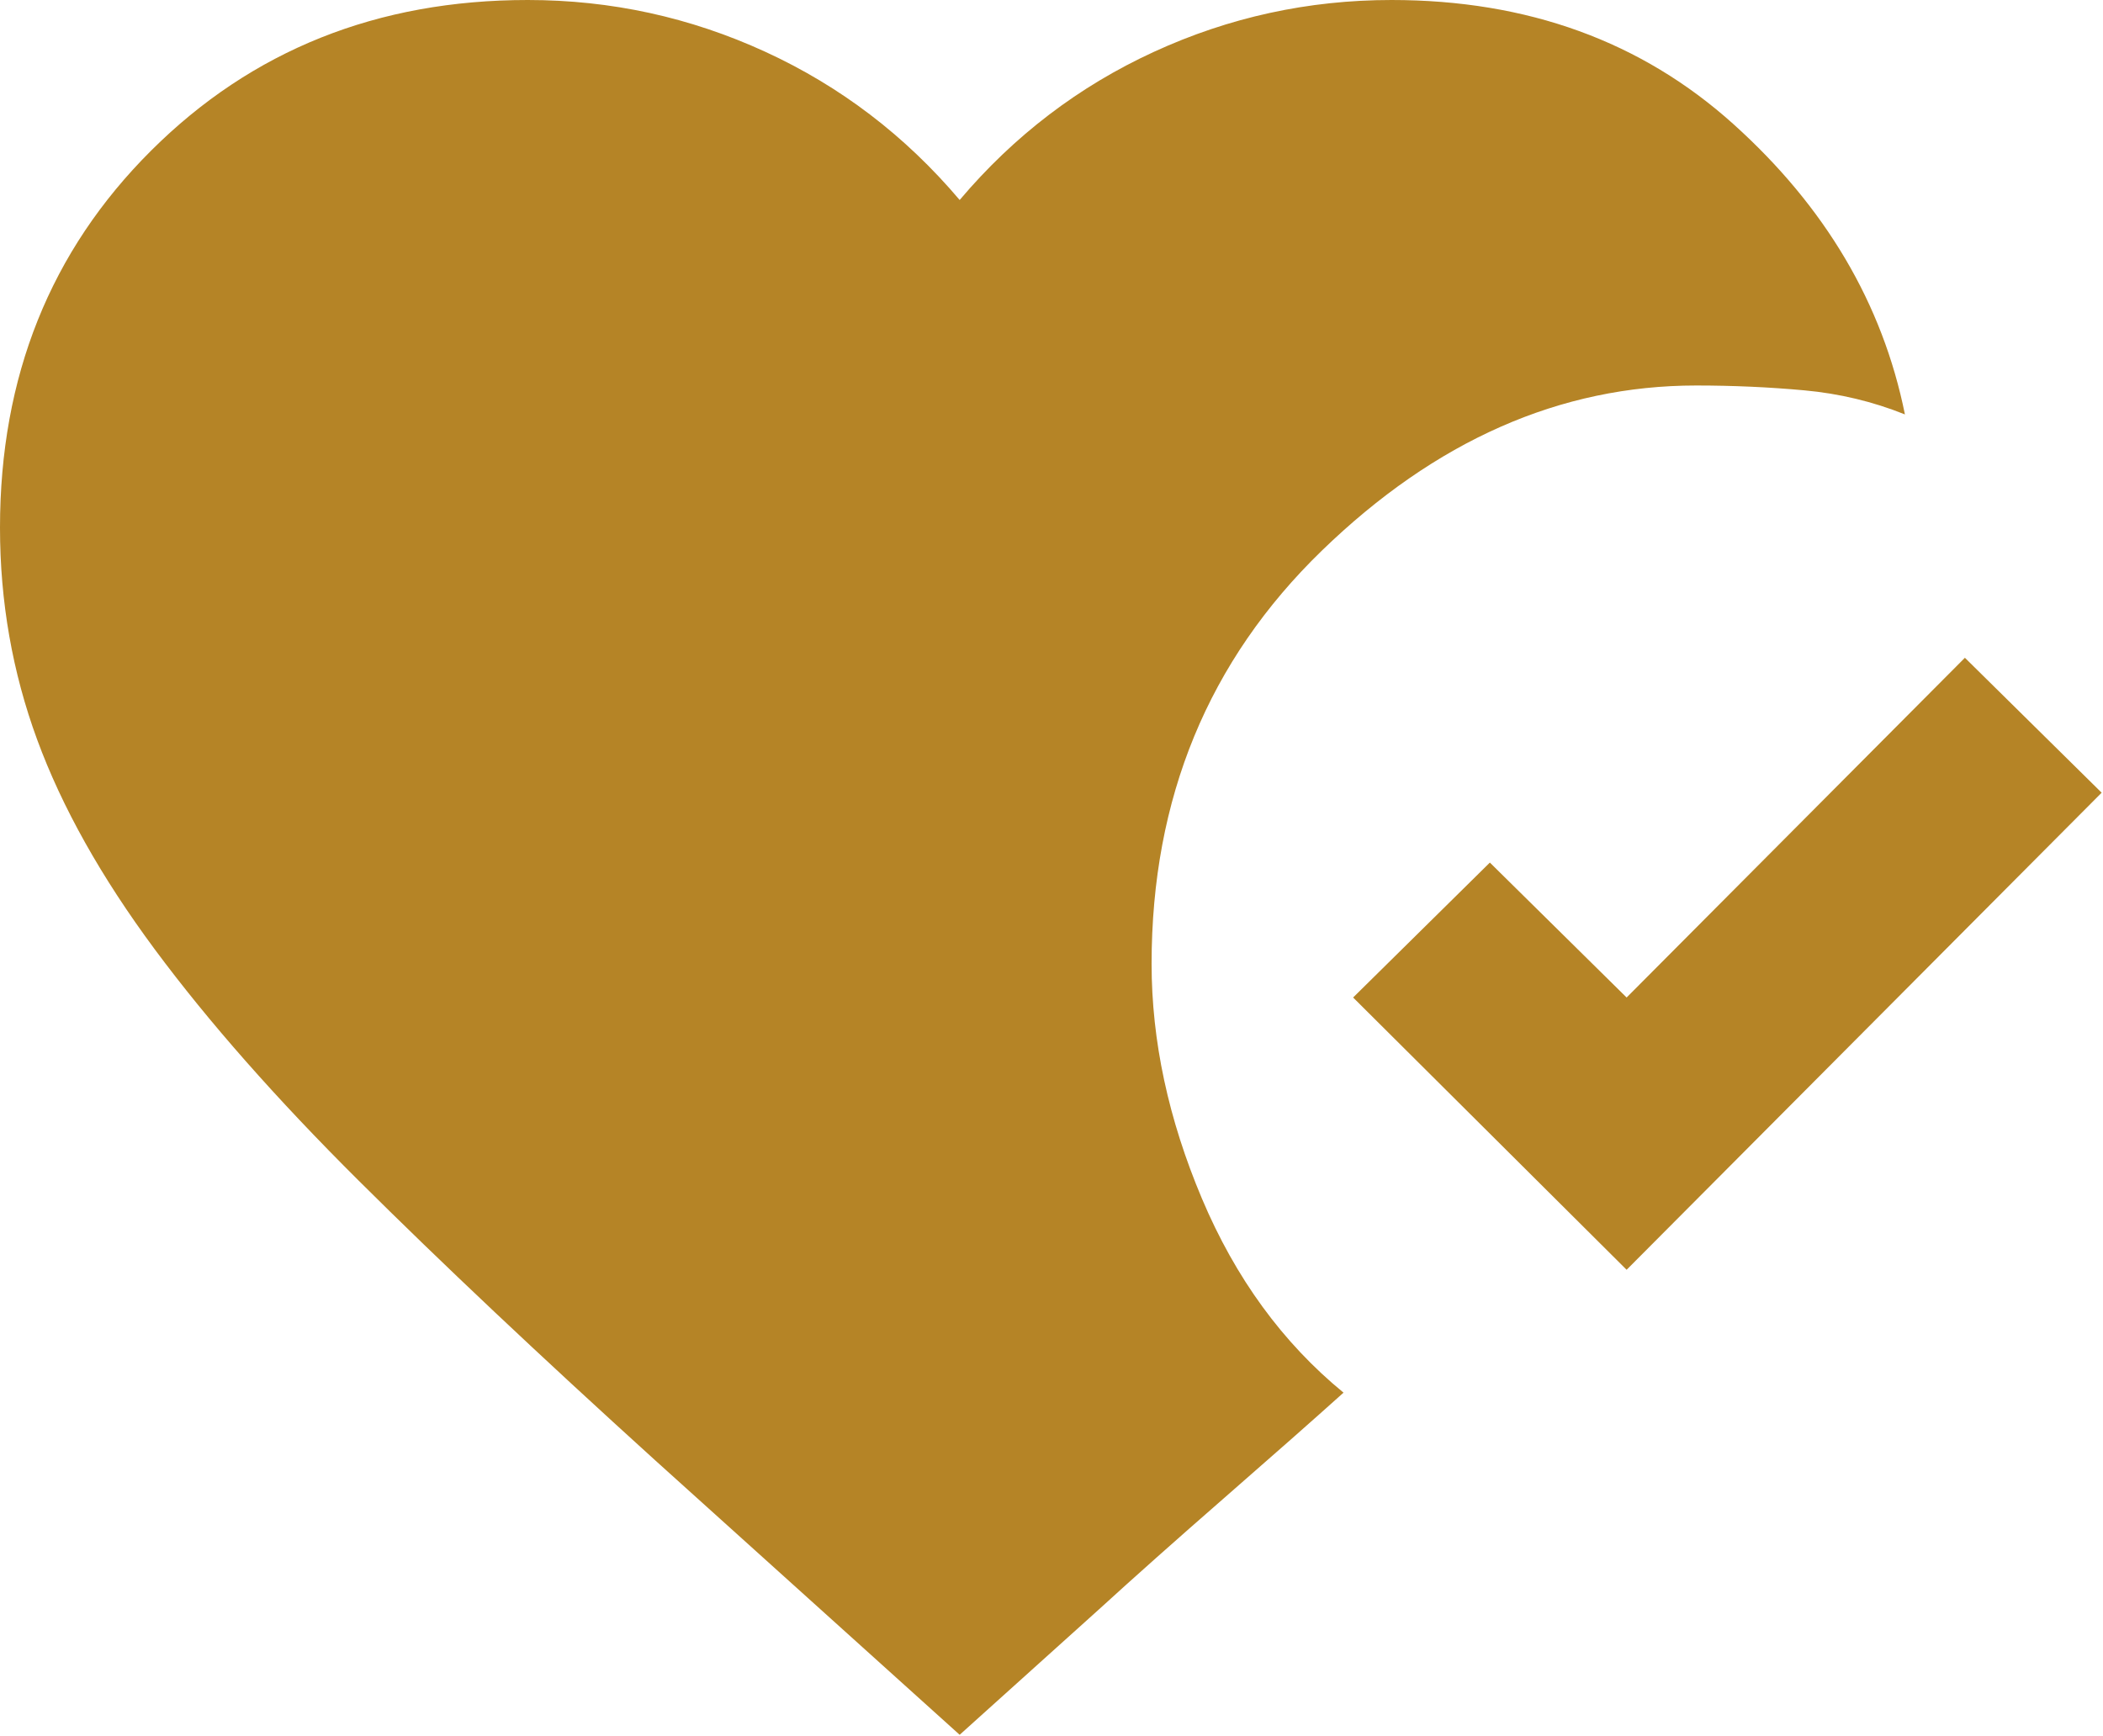 <svg width="550" height="454" viewBox="0 0 550 454" fill="none" xmlns="http://www.w3.org/2000/svg">
<path d="M250.981 453.764L171.293 381.918C141.175 354.608 115.346 330.241 93.803 308.811C72.26 287.385 54.484 267.216 40.47 248.309C26.456 229.403 16.208 211.128 9.725 193.48C3.242 175.834 0 157.348 0 138.02C0 98.524 13.176 65.648 39.529 39.39C65.881 13.13 98.718 0 138.04 0C159.791 0 180.497 4.517 200.158 13.55C219.816 22.582 236.757 35.502 250.982 52.309C265.204 35.502 282.145 22.581 301.806 13.55C321.464 4.517 342.17 0 363.924 0C399.478 0 429.282 10.819 453.334 32.456C477.386 54.094 492.342 79.409 498.197 108.398C489.83 105.037 481.048 102.938 471.844 102.096C462.64 101.254 453.228 100.834 443.609 100.834C408.052 100.834 375.426 115.225 345.727 144.006C316.028 172.787 301.177 208.815 301.177 252.089C301.177 272.257 305.571 292.74 314.353 313.538C323.138 334.336 335.478 351.246 351.374 364.272C343.426 371.414 333.075 380.552 320.317 391.685C307.556 402.82 296.578 412.589 287.374 420.993L250.983 453.763L250.981 453.764ZM425.411 332.131L353.882 260.914L389.647 225.62L425.412 260.914L513.883 172.051L549.648 207.345L425.413 332.13L425.411 332.131Z" fill="#B58426"/>
</svg>
